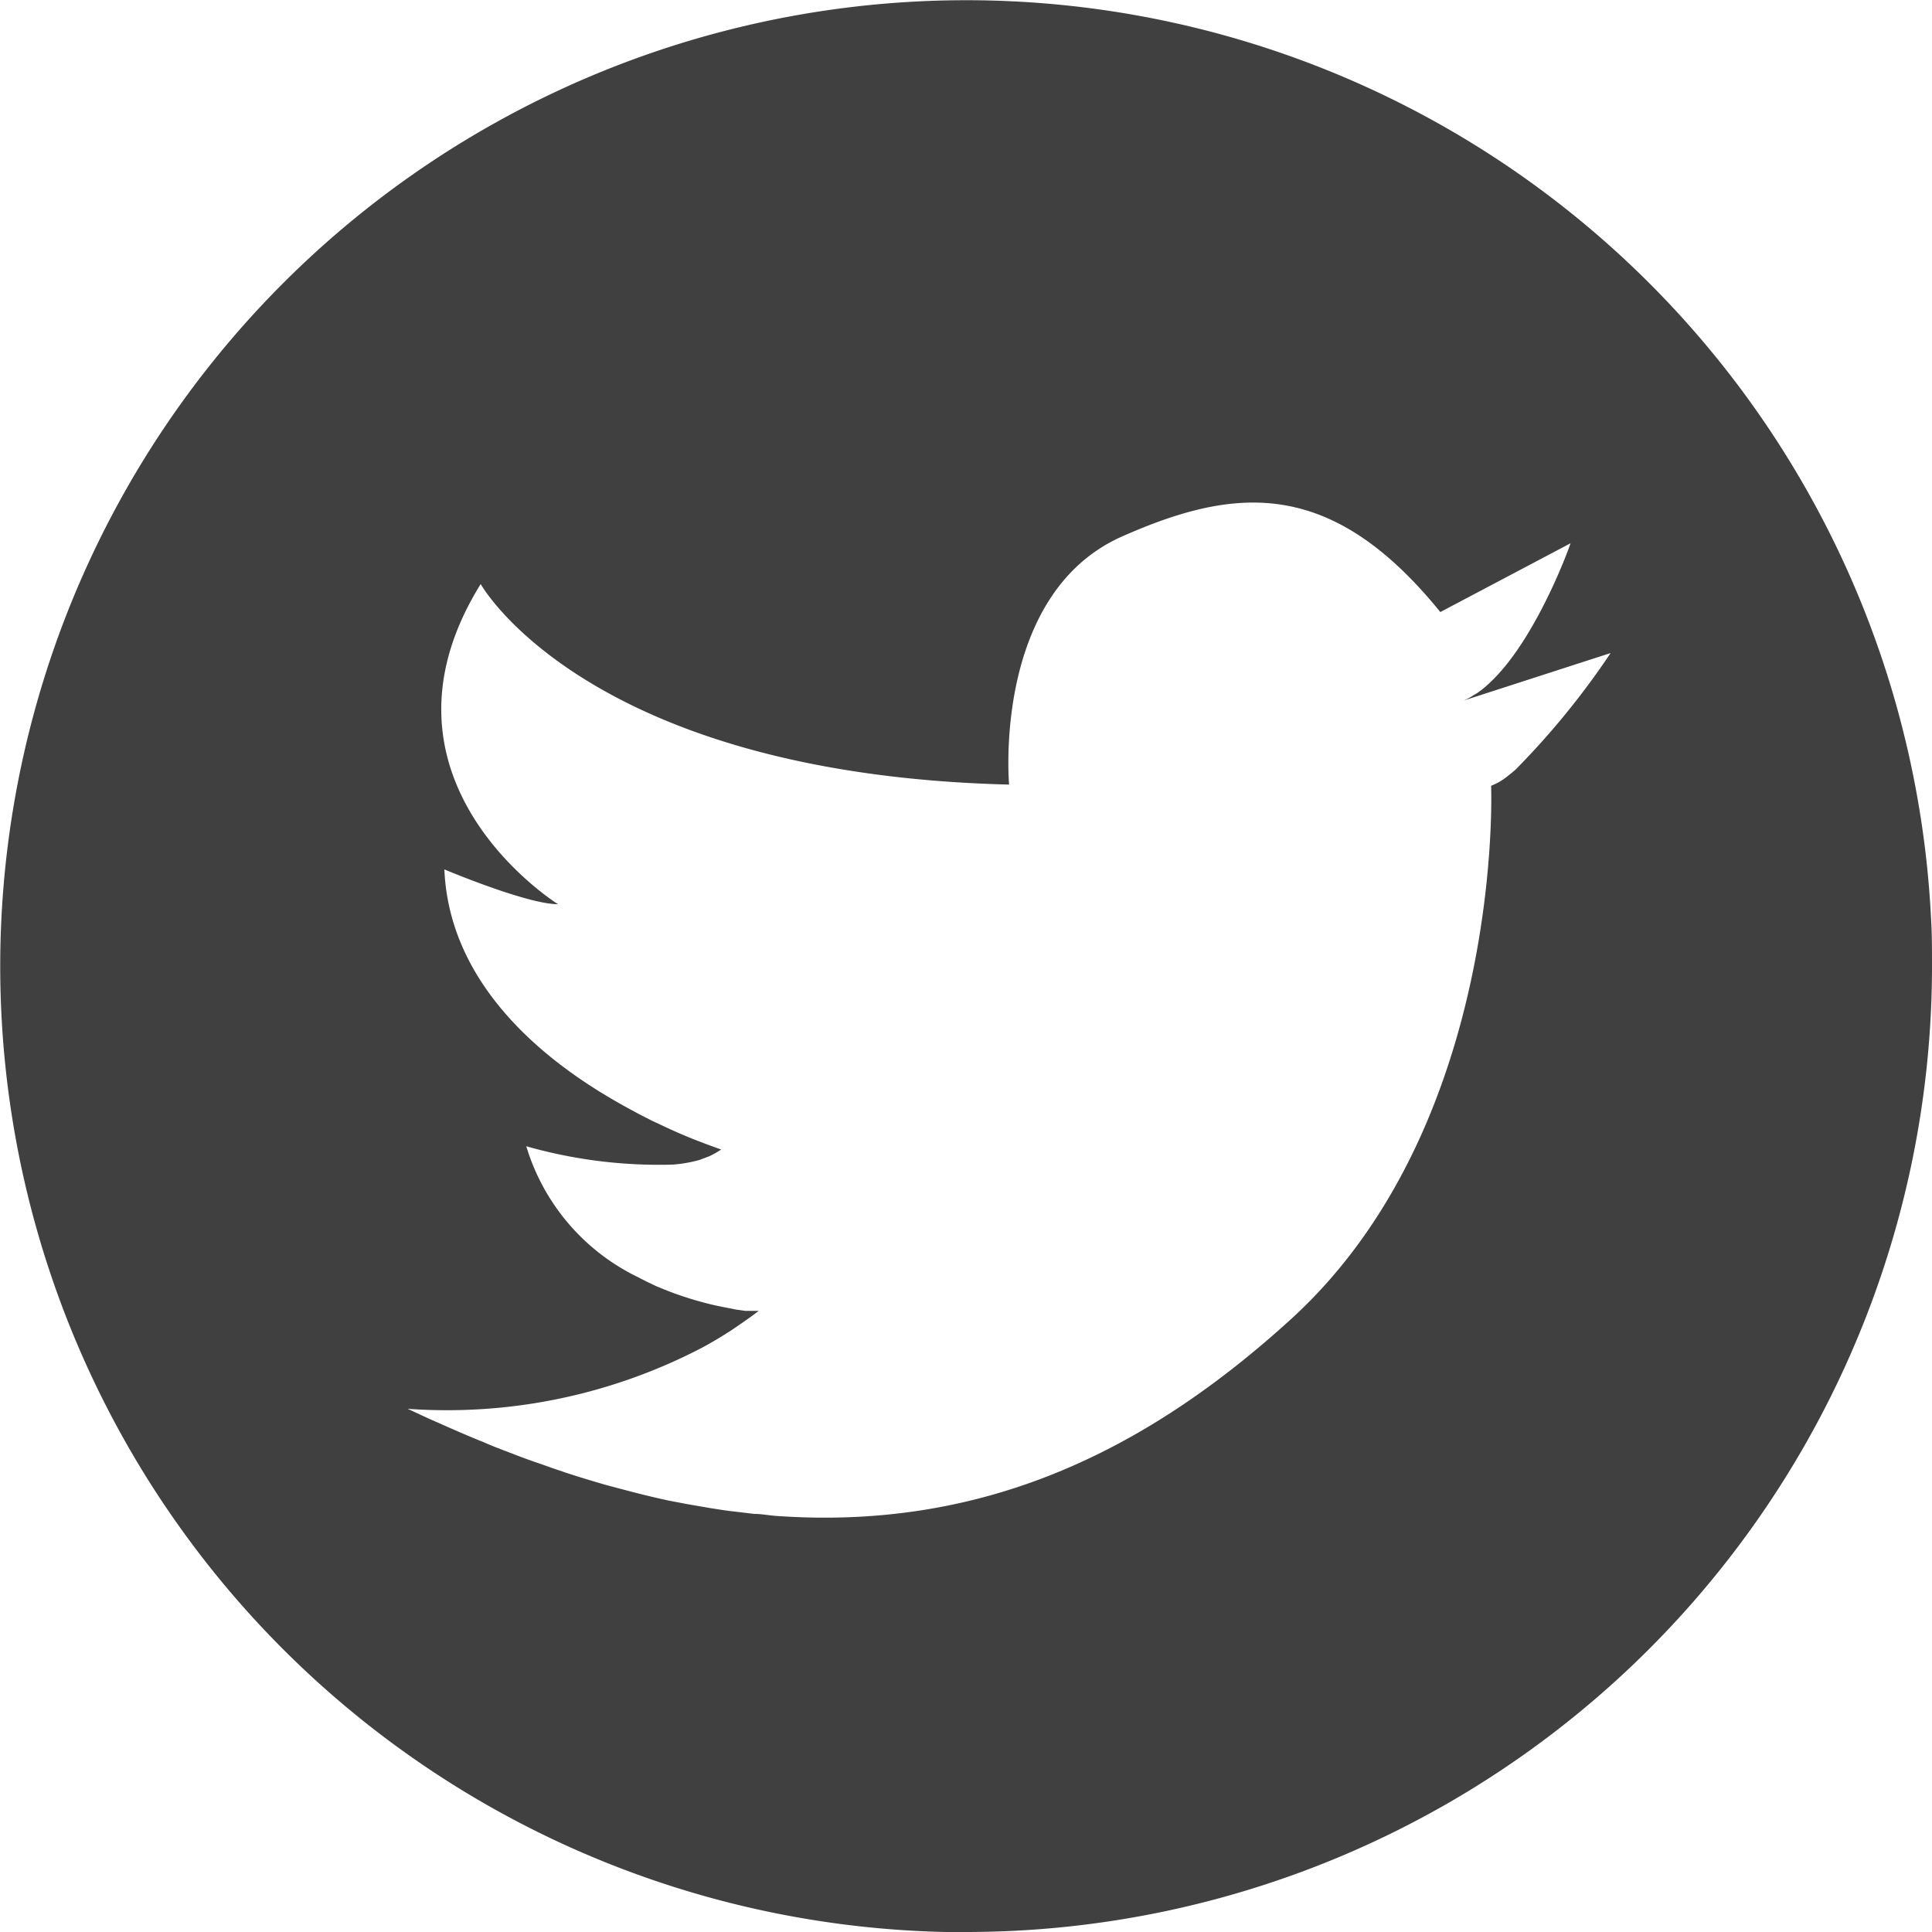 <svg id="Layer_1" data-name="Layer 1" xmlns="http://www.w3.org/2000/svg" viewBox="0 0 100 100"><defs><style>.cls-1{fill:#630;}.cls-2{fill:#404040;}</style></defs><title>twitter-grey</title><path class="cls-1" d="M79.34,32.79h0Z"/><path class="cls-2" d="M100,50a50,50,0,0,1-50,50c-.35,0-.7,0-1.05,0a50,50,0,1,1,51-52.47C100,48.33,100,49.16,100,50ZM83.37,33.8l-7.61,2.46a2.88,2.88,0,0,0,.53-.29,1.78,1.78,0,0,0,.3-.19,5.37,5.37,0,0,0,.54-.46c2.35-2.2,4.07-6.9,4.16-7.2l-6.74,3.56c-5.67-7-10.64-6.5-16.5-3.9-6.7,3-5.82,12.83-5.82,12.83-21.88-.55-27.35-10.38-27.35-10.38-6.3,10.16,4,16.57,4,16.57C27.29,46.81,23,45,23,45c.24,5.64,4.64,9.5,8.51,11.79a0,0,0,0,1,0,0c.57.34,1.14.65,1.67.93l.53.27.51.24c.82.39,1.54.69,2.08.89l.31.12.72.26-.26.16-.2.11a2,2,0,0,1-.27.12l-.4.15h0a7.06,7.06,0,0,1-1.39.24,25.12,25.12,0,0,1-7.57-.95A11.07,11.07,0,0,0,32.81,66l.61.31.54.26.64.26a17.89,17.89,0,0,0,2.18.68c.49.12.93.19,1.3.27h0l.5.07.38,0h.31c-.23.18-.48.36-.71.52s-.49.34-.73.5c-.49.32-1,.62-1.48.88A28.54,28.54,0,0,1,21.1,72.92l1.1.51c1,.44,1.91.85,2.84,1.22.38.17.77.32,1.14.46.54.21,1.09.42,1.62.6s.78.28,1.15.4c.81.28,1.62.52,2.41.75l.83.22c.82.22,1.63.42,2.42.59l1,.19,1.22.21c.4.06.81.13,1.21.17l1,.12c.42,0,.82.09,1.23.11,10.4.71,18.81-3.14,26.54-10.18C77.89,58.2,77.18,40.67,77.18,40.67A3.06,3.06,0,0,0,78,40.2c.15-.12.31-.24.47-.39a41.05,41.05,0,0,0,4.89-6h0Z"/></svg>